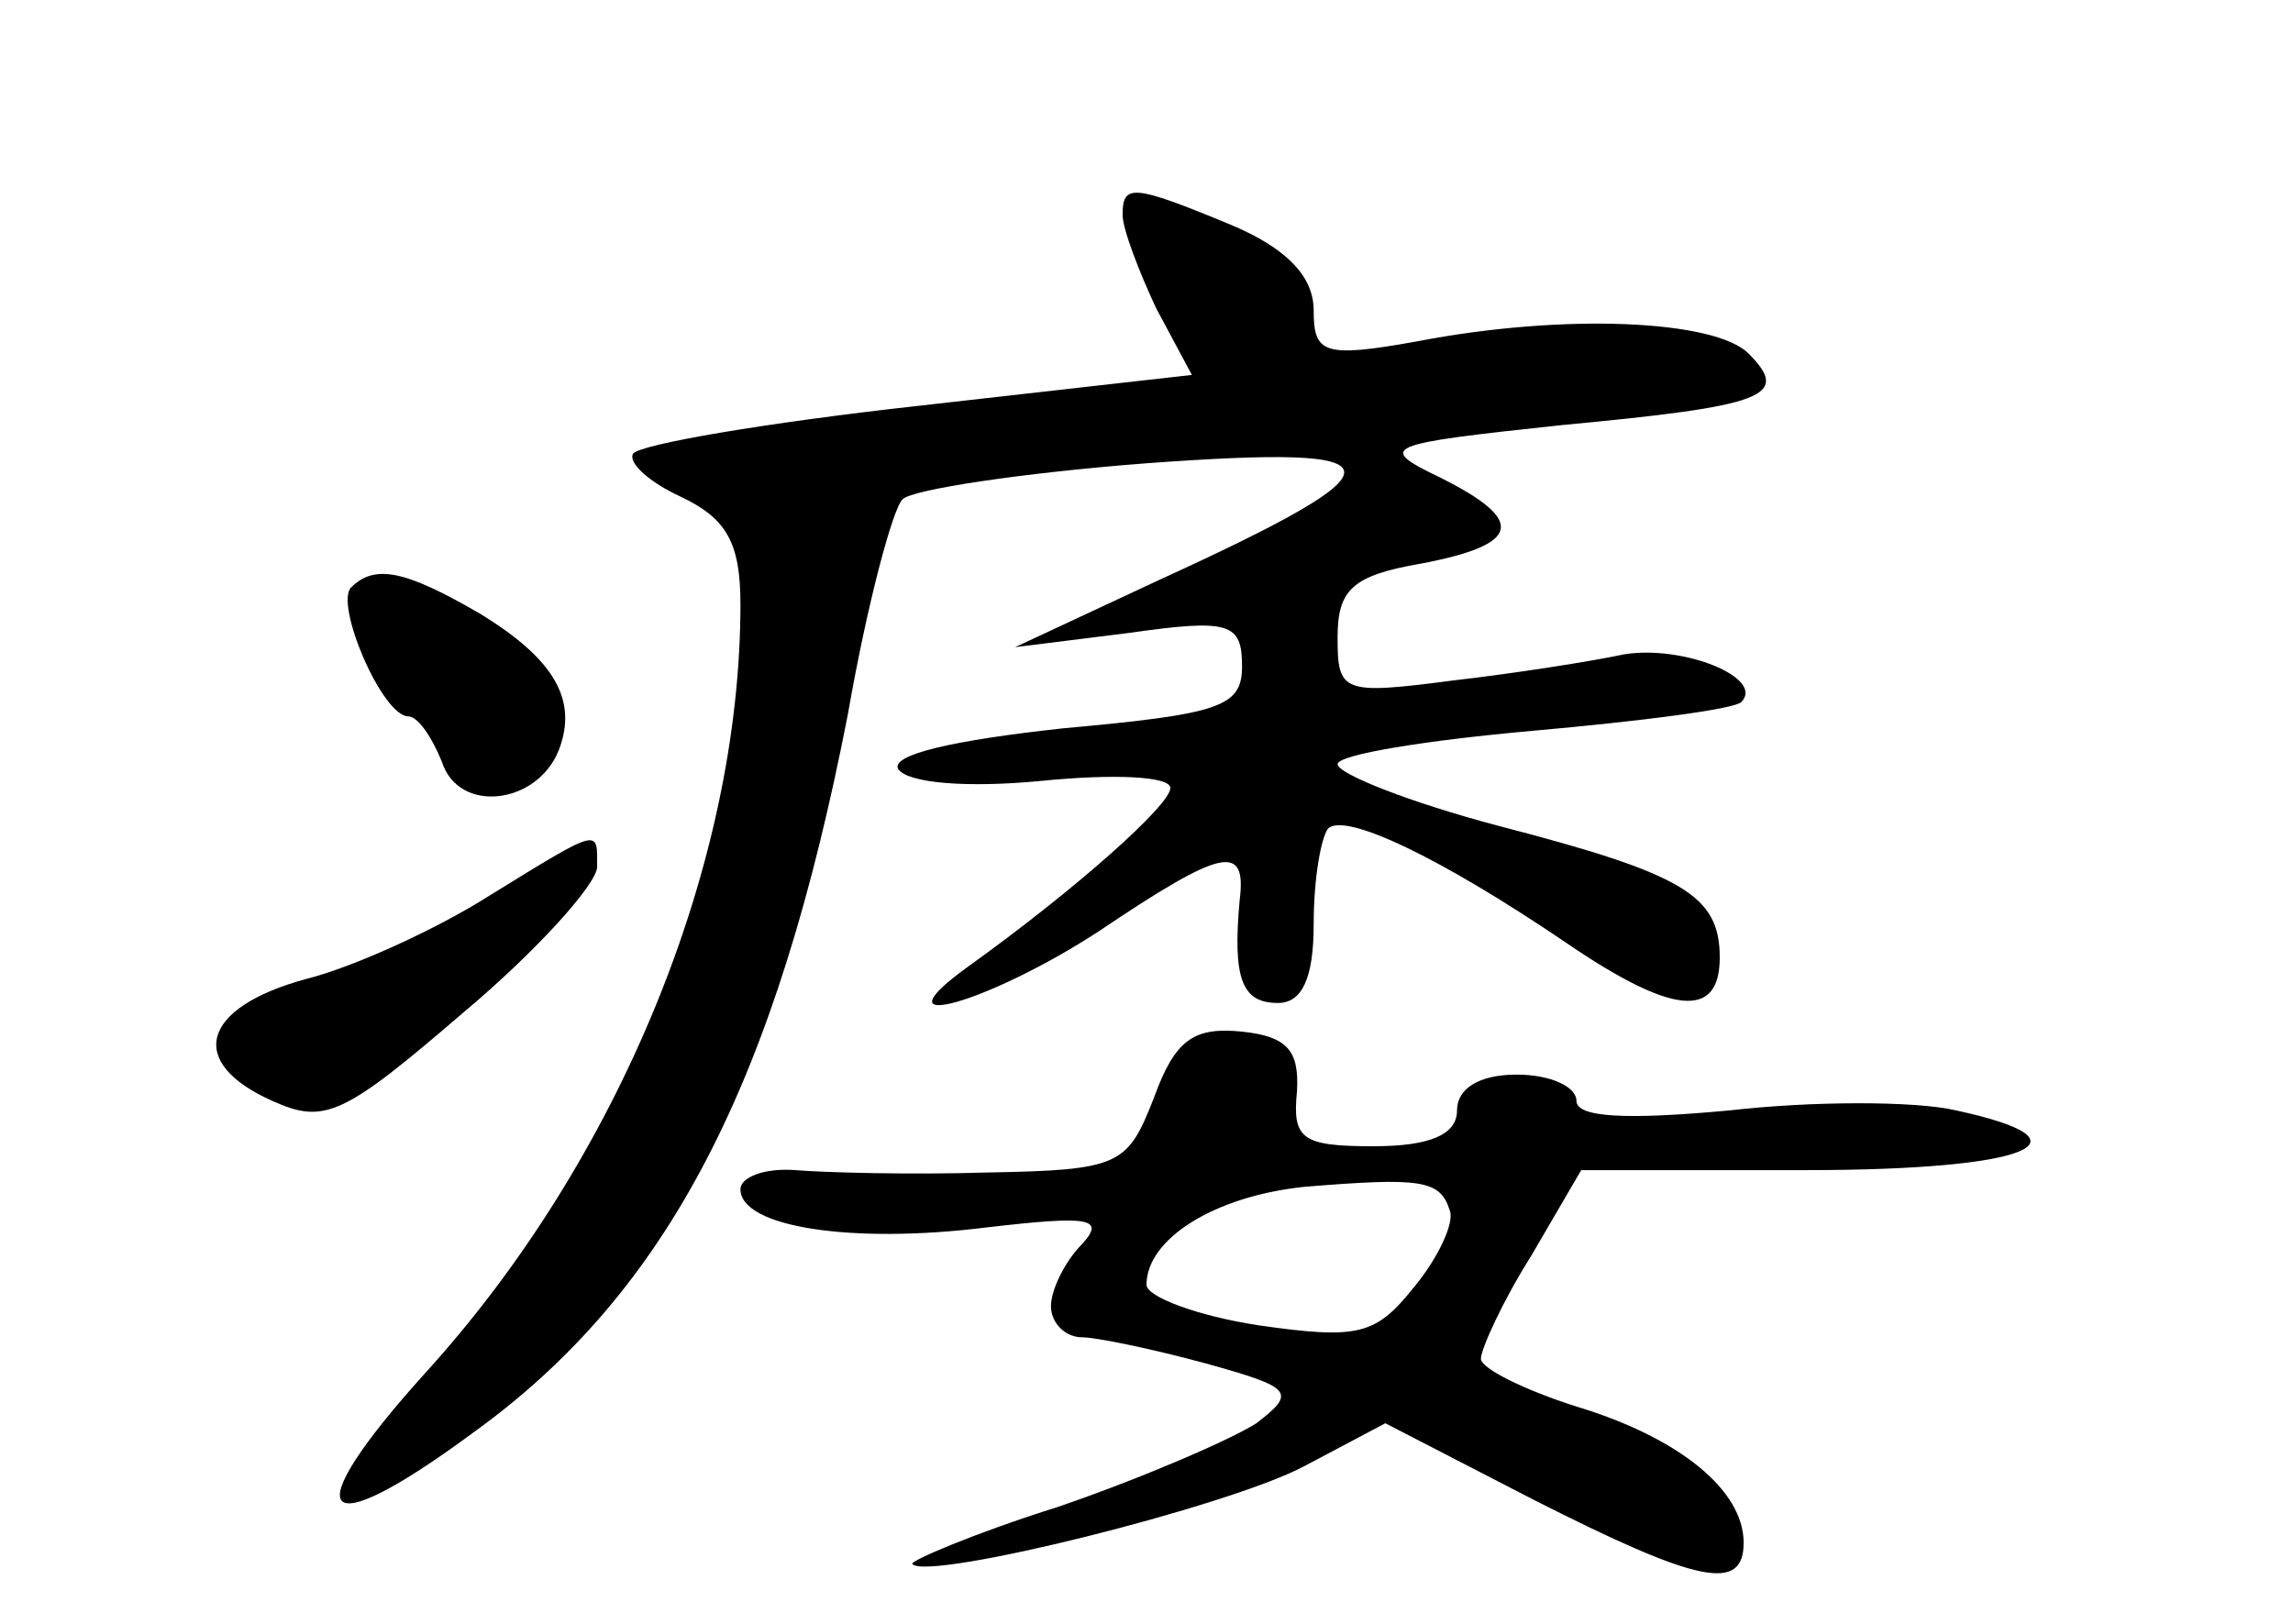 <?xml version="1.0" standalone="no"?>
<!DOCTYPE svg PUBLIC "-//W3C//DTD SVG 20010904//EN"
 "http://www.w3.org/TR/2001/REC-SVG-20010904/DTD/svg10.dtd">
<svg version="1.0" xmlns="http://www.w3.org/2000/svg"
 width="96pt" height="68pt" viewBox="0 0 96 68"
 preserveAspectRatio="xMidYMid meet">
<g transform="translate(0,68) scale(0.1,-0.1)"
fill="#000000" stroke="none">
<path d="M470 590 c0 -6 7 -24 14 -39 l15 -28 -115 -13 c-63 -7 -116 -16 -119
-20 -2 -4 7 -12 20 -18 19 -9 25 -19 25 -45 0 -109 -51 -233 -132 -322 -55
-61 -45 -73 20 -25 82 59 127 147 157 301 8 46 19 87 23 90 4 4 50 11 102 15
109 8 110 -1 5 -49 l-60 -28 48 6 c42 6 47 4 47 -14 0 -17 -9 -20 -75 -26 -46
-5 -72 -11 -69 -17 4 -6 29 -8 60 -5 30 3 54 2 54 -3 0 -7 -39 -42 -85 -75
-40 -29 9 -15 55 15 52 35 62 37 59 13 -3 -33 1 -43 16 -43 10 0 15 10 15 33
0 19 3 36 6 40 7 7 47 -12 100 -48 44 -30 64 -32 64 -6 0 26 -15 35 -92 55
-38 10 -68 22 -68 26 0 4 37 10 82 14 45 4 84 9 87 12 10 10 -24 24 -49 20
-14 -3 -46 -8 -72 -11 -46 -6 -48 -5 -48 18 0 20 6 26 35 31 42 8 44 18 8 36
-27 13 -24 14 51 22 85 8 96 12 78 30 -14 14 -77 17 -139 5 -39 -7 -43 -5 -43
13 0 14 -11 26 -35 36 -41 17 -45 17 -45 4z"/>
<path d="M147 434 c-7 -7 13 -54 24 -54 4 0 10 -9 14 -19 7 -22 40 -18 49 5 8
21 -2 38 -33 57 -31 18 -44 21 -54 11z"/>
<path d="M205 305 c-22 -14 -57 -30 -77 -35 -44 -12 -50 -35 -14 -51 22 -10
30 -6 80 37 31 26 56 54 56 61 0 16 2 17 -45 -12z"/>
<path d="M483 220 c-11 -28 -14 -30 -70 -31 -32 -1 -68 0 -80 1 -13 1 -23 -3
-23 -8 0 -16 47 -23 103 -16 43 5 50 4 40 -7 -7 -7 -13 -19 -13 -26 0 -7 6
-13 13 -13 6 0 30 -5 52 -11 36 -10 38 -12 21 -25 -11 -7 -48 -23 -83 -35 -35
-11 -63 -23 -61 -24 7 -7 132 24 164 41 l34 18 62 -32 c69 -35 88 -39 88 -18
0 22 -27 44 -70 57 -22 7 -40 16 -40 20 0 4 9 24 21 43 l21 36 94 0 c93 0 123
12 63 25 -17 4 -60 4 -95 0 -43 -4 -64 -3 -64 4 0 6 -11 11 -25 11 -16 0 -25
-6 -25 -15 0 -10 -11 -15 -35 -15 -30 0 -34 3 -32 23 1 17 -4 23 -23 25 -20 2
-28 -3 -37 -28z m124 -47 c2 -5 -5 -20 -15 -32 -16 -20 -23 -22 -65 -16 -26 4
-47 12 -47 17 0 19 28 37 66 41 49 4 57 3 61 -10z"/>
</g>
</svg>
